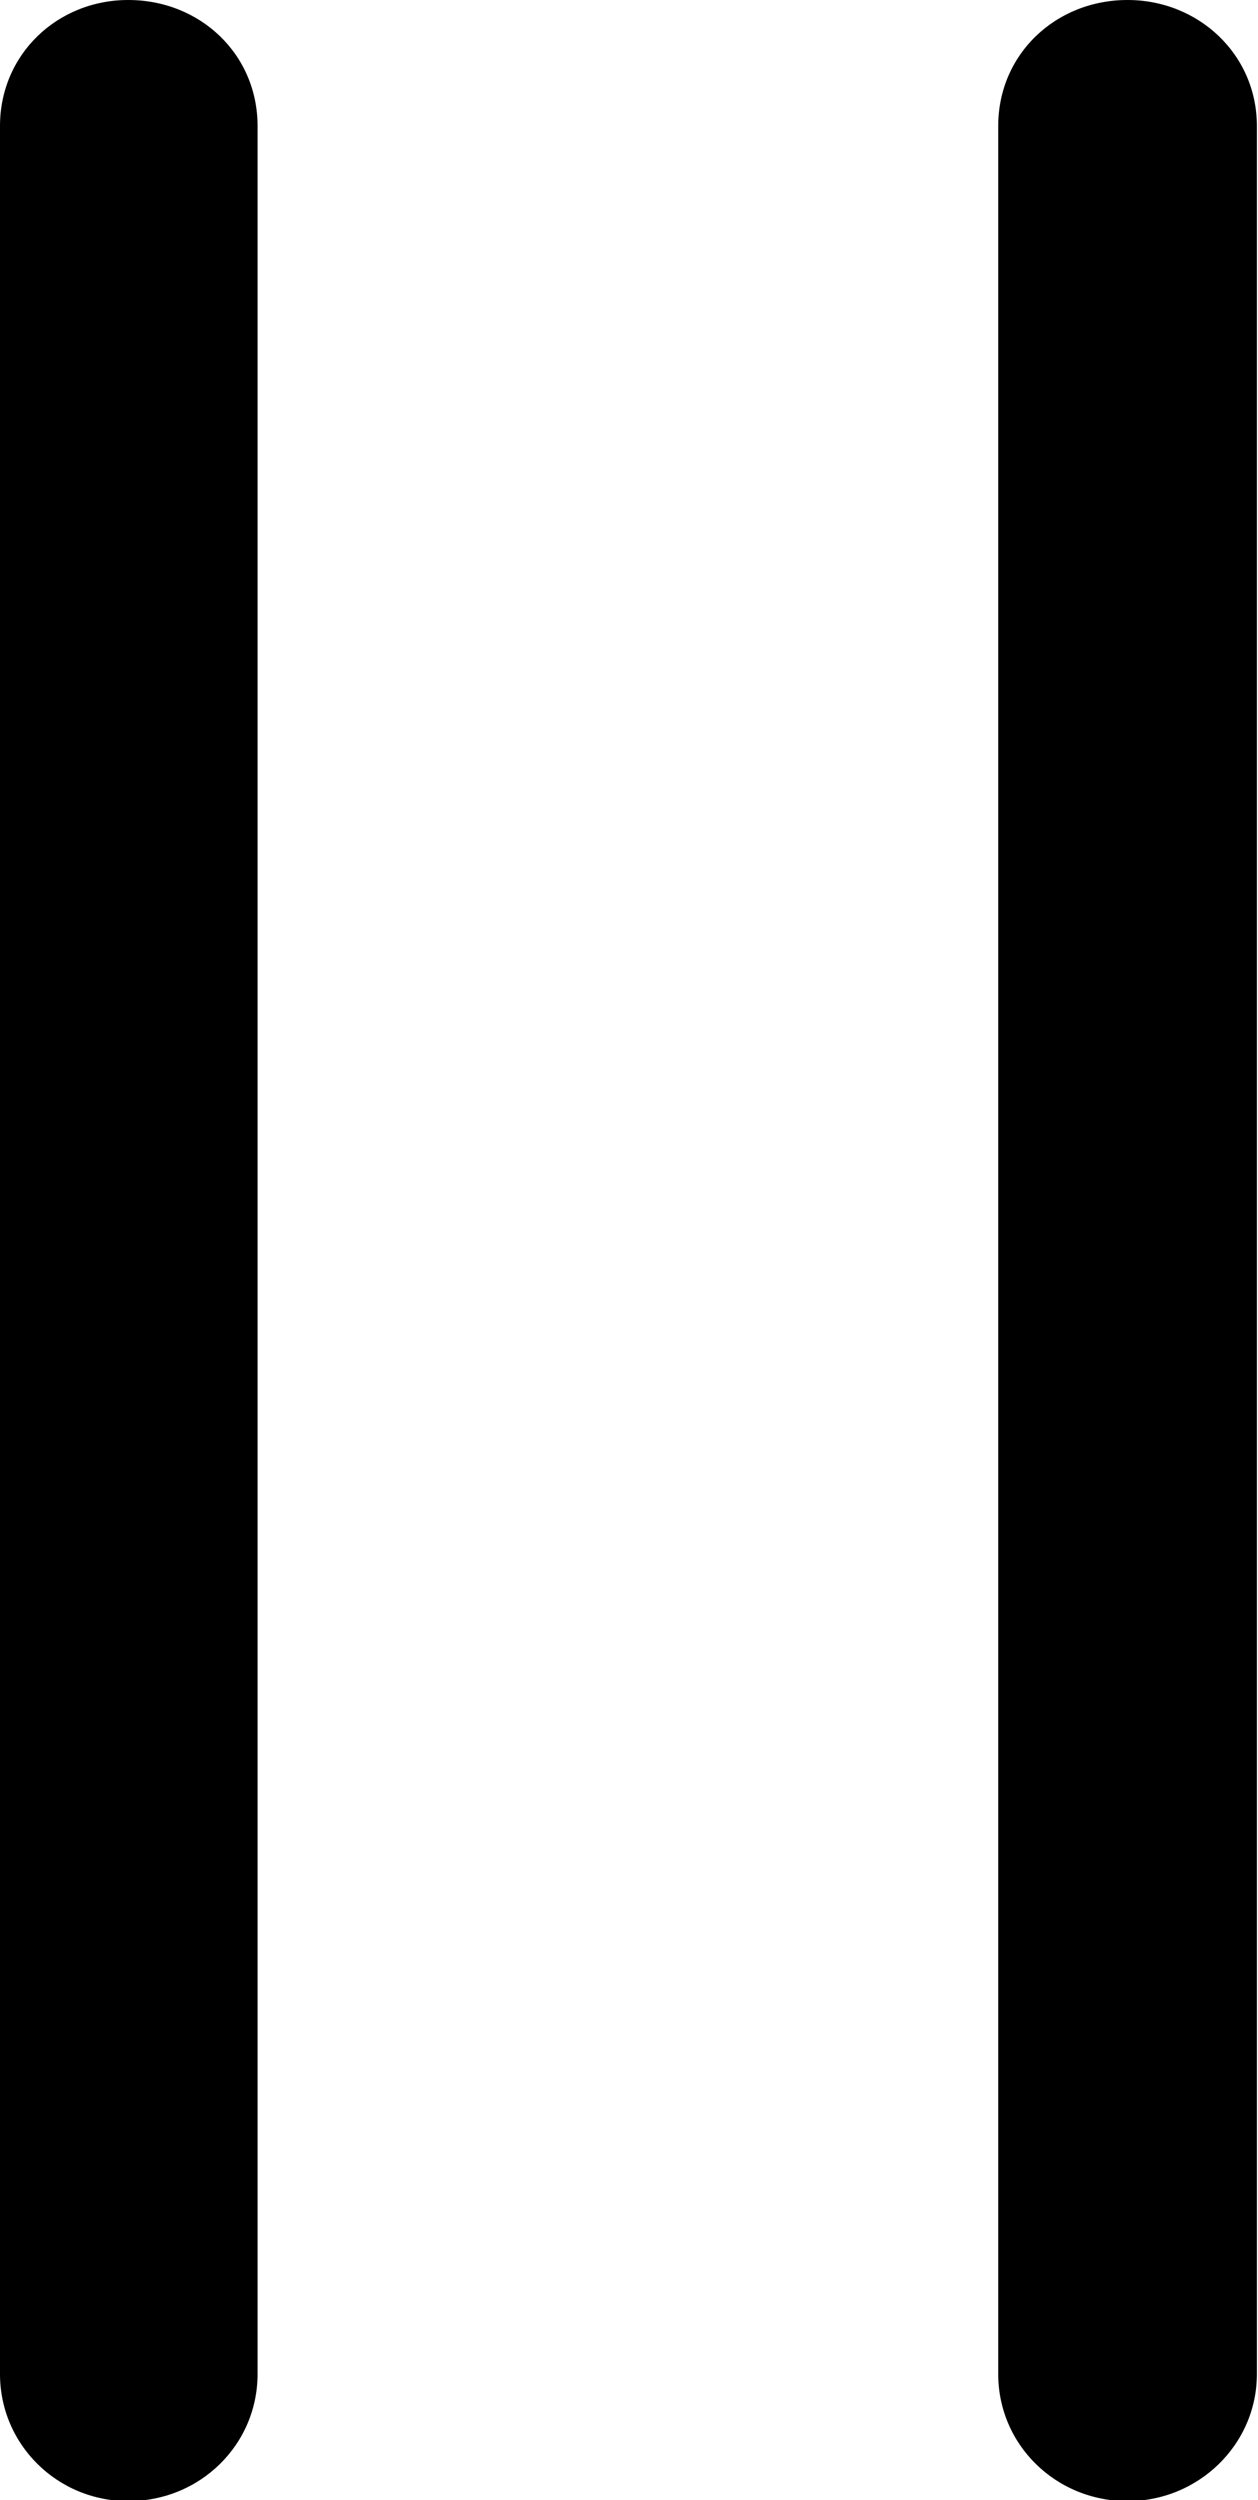 <svg xmlns="http://www.w3.org/2000/svg" viewBox="3.49 5.48 11.38 22.61" width="11.38" height="22.61" fill="currentColor">
  <path d="M4.65 28.10C5.30 28.10 5.82 27.59 5.82 26.95L5.82 6.62C5.82 5.97 5.30 5.48 4.65 5.48C4.01 5.48 3.49 5.97 3.49 6.62L3.49 26.95C3.49 27.59 4.01 28.10 4.65 28.10ZM13.69 28.10C14.33 28.10 14.86 27.59 14.86 26.95L14.86 6.62C14.86 5.97 14.33 5.48 13.69 5.48C13.04 5.48 12.52 5.97 12.52 6.62L12.52 26.95C12.52 27.59 13.04 28.10 13.69 28.10Z" />
</svg>